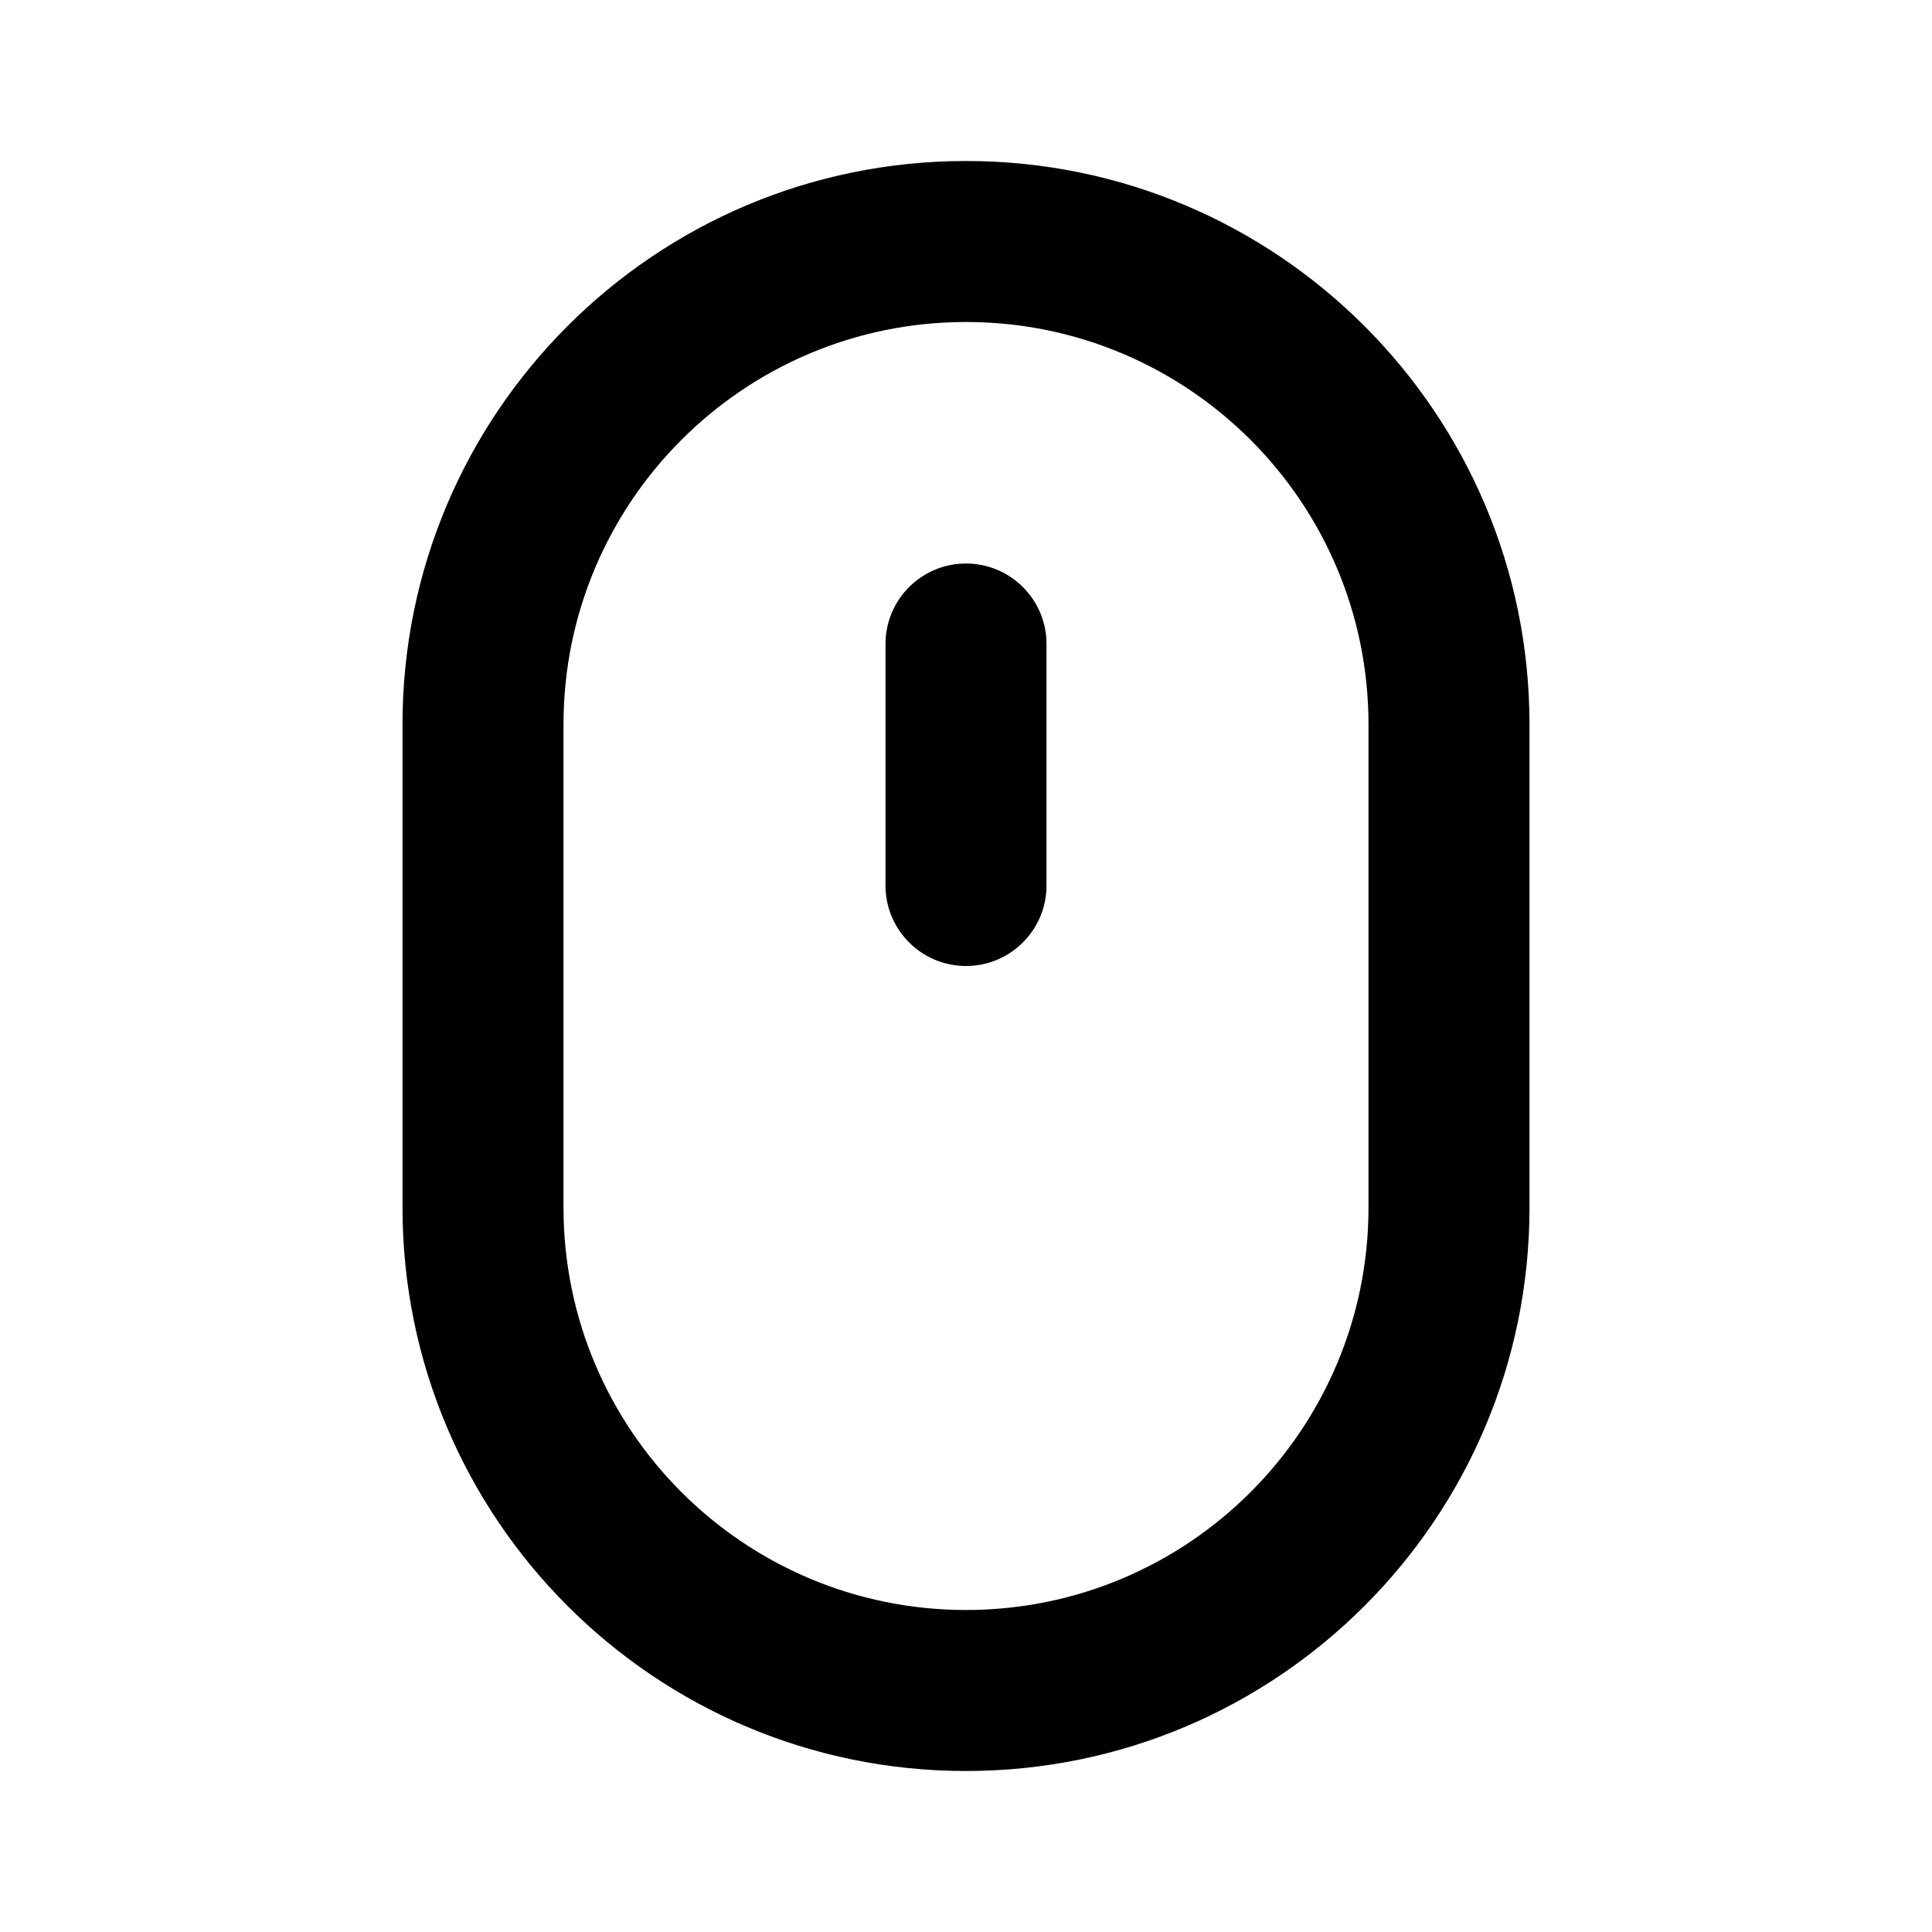 <?xml version="1.0" encoding="utf-8"?><!-- Uploaded to: SVG Repo, www.svgrepo.com, Generator: SVG Repo Mixer Tools -->
<svg width="800px" height="800px" viewBox="0 0 24 24" fill="none" xmlns="http://www.w3.org/2000/svg">
<path fill-rule="evenodd" clip-rule="evenodd" d="M5 9C5 5.134 8.134 2 12 2C15.866 2 19 5.134 19 9V15C19 18.866 15.866 22 12 22C8.134 22 5 18.866 5 15V9ZM12 4C9.239 4 7 6.239 7 9V15C7 17.761 9.239 20 12 20C14.761 20 17 17.761 17 15V9C17 6.239 14.761 4 12 4ZM12 7C12.552 7 13 7.448 13 8V11C13 11.552 12.552 12 12 12C11.448 12 11 11.552 11 11V8C11 7.448 11.448 7 12 7Z" fill="current"/>
</svg>